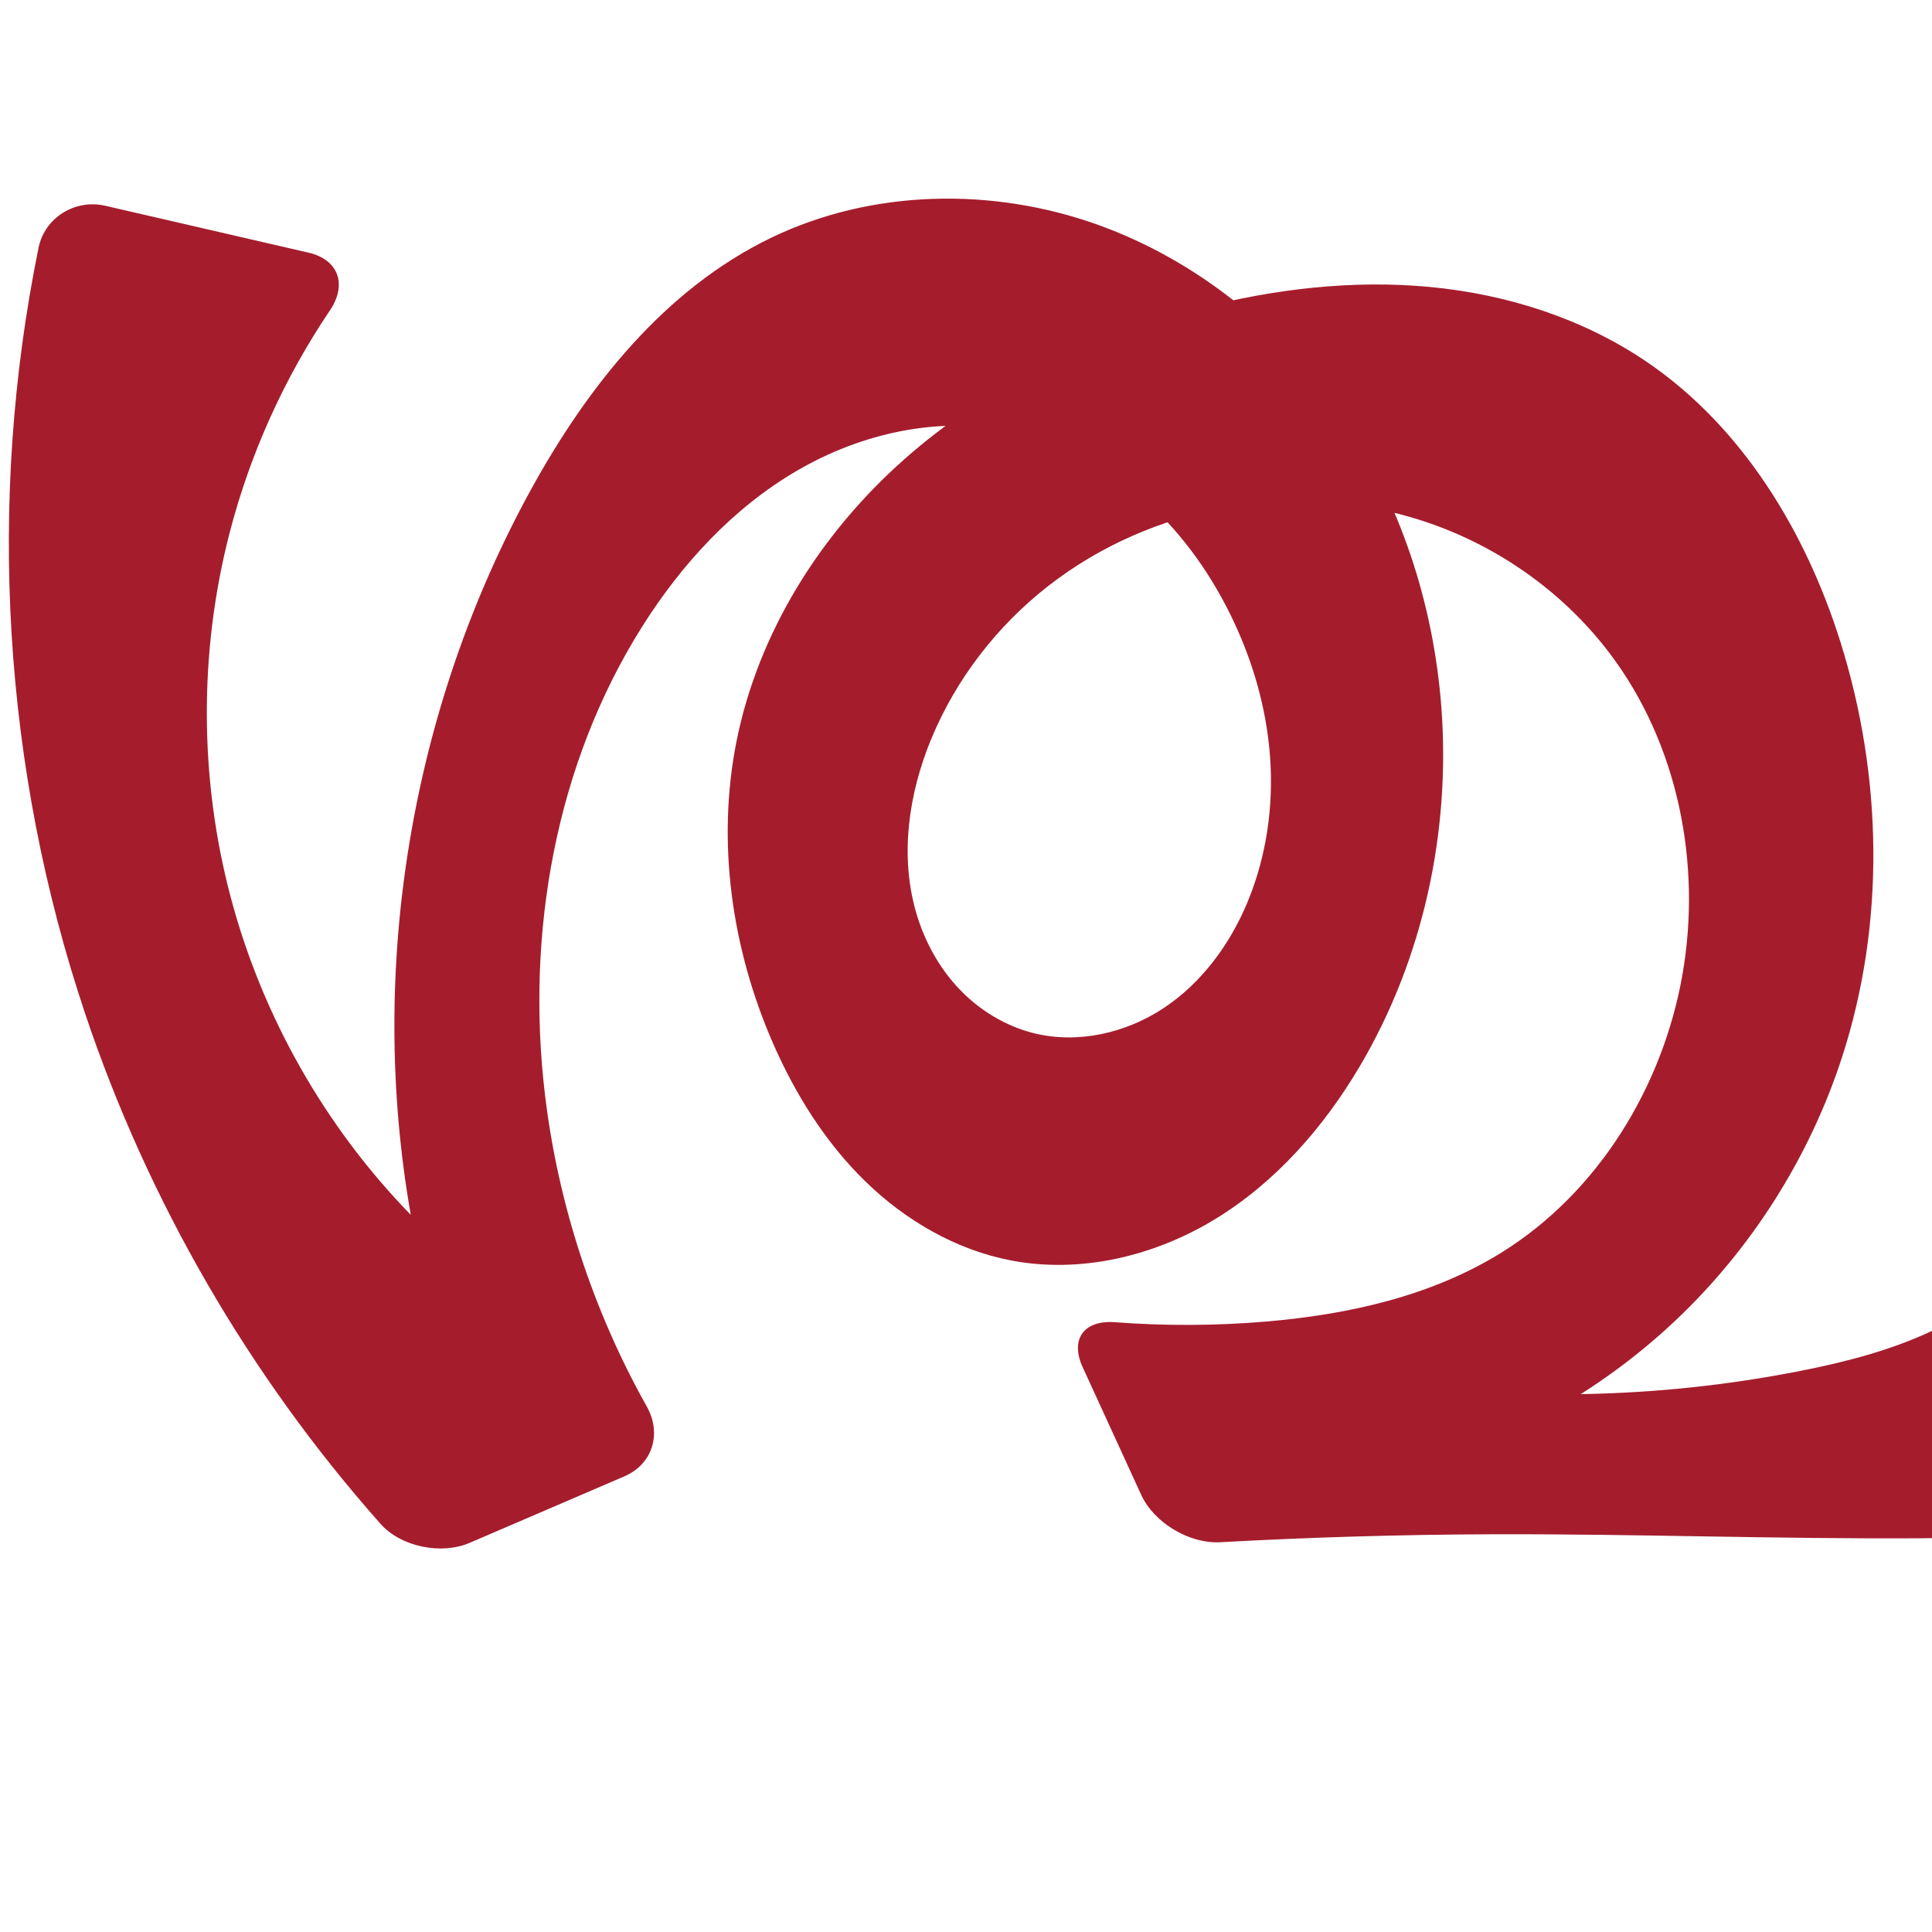 <?xml version="1.0" encoding="UTF-8" standalone="no"?>
<svg
   xmlns:dc="http://purl.org/dc/elements/1.1/"
   xmlns:cc="http://creativecommons.org/ns#"
   xmlns:rdf="http://www.w3.org/1999/02/22-rdf-syntax-ns#"
   xmlns:svg="http://www.w3.org/2000/svg"
   xmlns="http://www.w3.org/2000/svg"
   xmlns:sodipodi="http://sodipodi.sourceforge.net/DTD/sodipodi-0.dtd"
   xmlns:inkscape="http://www.inkscape.org/namespaces/inkscape"
   xml:space="preserve"
   width="1000"
   height="1000"
   version="1.1"
   style="clip-rule:evenodd;fill-rule:evenodd;image-rendering:optimizeQuality;shape-rendering:geometricPrecision;text-rendering:geometricPrecision"
   viewBox="0 0 1000 1000"
   id="svg10"
   sodipodi:docname="ശ്ച.svg"
   inkscape:version="1.0.2 (e86c870879, 2021-01-15)"><sodipodi:namedview
   pagecolor="#ffffff"
   bordercolor="#666666"
   borderopacity="1"
   objecttolerance="10"
   gridtolerance="10"
   guidetolerance="10"
   inkscape:pageopacity="0"
   inkscape:pageshadow="2"
   inkscape:window-width="1920"
   inkscape:window-height="1007"
   id="namedview12"
   showgrid="false"
   inkscape:zoom="0.6002692"
   inkscape:cx="649.66239"
   inkscape:cy="544.15401"
   inkscape:window-x="1920"
   inkscape:window-y="0"
   inkscape:window-maximized="1"
   inkscape:current-layer="svg10"
   showguides="true"
   inkscape:guide-bbox="true"
   inkscape:document-rotation="0"><sodipodi:guide
     position="0,1000"
     orientation="0,1"
     id="guide16"
     inkscape:label=""
     inkscape:locked="true"
     inkscape:color="rgb(0,0,255)" /><sodipodi:guide
     position="1763.312,2036.169"
     orientation="1000,0"
     id="guide18" /><sodipodi:guide
     position="0,200"
     orientation="0,1"
     id="guide20"
     inkscape:label="base"
     inkscape:locked="true"
     inkscape:color="rgb(0,0,255)" /><inkscape:grid
     type="xygrid"
     id="grid24"
     originx="-473.376"
     originy="-489.692" /><sodipodi:guide
     position="0,0"
     orientation="0,1"
     id="guide34"
     inkscape:label="bottom"
     inkscape:locked="true"
     inkscape:color="rgb(0,0,255)" /><sodipodi:guide
     position="225.051,1693.319"
     orientation="0,1"
     id="guide44"
     inkscape:label=""
     inkscape:locked="false"
     inkscape:color="rgb(0,0,255)" /><sodipodi:guide
     position="0,900"
     orientation="0,1"
     id="guide46"
     inkscape:label=""
     inkscape:locked="true"
     inkscape:color="rgb(0,0,255)" /><sodipodi:guide
     position="1214.059,505.155"
     orientation="-1,0"
     id="guide841"
     inkscape:label="width"
     inkscape:locked="false"
     inkscape:color="rgb(0,0,255)" /></sodipodi:namedview>
 <defs
   id="defs4"><inkscape:path-effect
   effect="fillet_chamfer"
   id="path-effect855"
   is_visible="true"
   lpeversion="1"
   satellites_param="F,0,0,1,0,0,0,1 @ F,0,0,1,0,0,0,1 @ F,0,0,1,0,0,0,1 @ F,0,0,1,0,0,0,1 @ F,0,0,1,0,0,0,1 @ F,0,0,1,0,0,0,1 @ F,0,0,1,0,0,0,1 @ F,0,0,1,0,0,0,1 @ F,0,0,1,0,0,0,1 @ F,0,0,1,0,0,0,1 @ F,0,0,1,0,0,0,1 @ F,0,0,1,0,0,0,1 @ F,0,0,1,0,0,0,1 @ F,0,0,1,0,0,0,1 @ F,0,0,1,0,0,0,1 @ F,0,1,1,0,28.912,0,1 @ F,0,1,1,0,28.912,0,1 @ F,0,0,1,0,0,0,1 @ F,0,1,1,0,28.912,0,1 @ F,0,1,1,0,28.912,0,1 @ F,0,0,1,0,0,0,1 @ F,0,0,1,0,0,0,1 @ F,0,0,1,0,0,0,1 @ F,0,0,1,0,0,0,1 @ F,0,0,1,0,0,0,1 @ F,0,0,1,0,0,0,1 @ F,0,0,1,0,0,0,1 @ F,0,0,1,0,0,0,1 @ F,0,0,1,0,0,0,1 @ F,0,0,1,0,0,0,1 @ F,0,0,1,0,0,0,1 @ F,0,0,1,0,0,0,1 @ F,0,0,1,0,0,0,1 @ F,0,0,1,0,0,0,1 @ F,0,0,1,0,0,0,1 @ F,0,0,1,0,0,0,1 @ F,0,0,1,0,0,0,1 @ F,0,0,1,0,0,0,1 @ F,0,0,1,0,0,0,1 @ F,0,0,1,0,0,0,1 @ F,0,0,1,0,0,0,1 @ F,0,0,1,0,0,0,1 @ F,0,0,1,0,0,0,1 @ F,0,0,1,0,0,0,1 @ F,0,0,1,0,0,0,1 @ F,0,0,1,0,0,0,1 @ F,0,0,1,0,0,0,1 @ F,0,0,1,0,0,0,1 @ F,0,0,1,0,0,0,1 @ F,0,1,1,0,28.912,0,1 @ F,0,1,1,0,28.912,0,1 @ F,0,0,1,0,0,0,1 @ F,0,0,1,0,0,0,1 @ F,0,0,1,0,0,0,1 @ F,0,0,1,0,0,0,1 @ F,0,0,1,0,0,0,1 @ F,0,0,1,0,0,0,1 @ F,0,0,1,0,0,0,1 @ F,0,0,1,0,0,0,1 @ F,0,1,1,0,28.912,0,1 @ F,0,1,1,0,28.912,0,1 @ F,0,0,1,0,0,0,1 @ F,0,0,1,0,0,0,1 @ F,0,0,1,0,0,0,1 @ F,0,0,1,0,0,0,1 @ F,0,0,1,0,0,0,1"
   unit="px"
   method="auto"
   mode="F"
   radius="0"
   chamfer_steps="1"
   flexible="false"
   use_knot_distance="true"
   apply_no_radius="true"
   apply_with_radius="true"
   only_selected="true"
   hide_knots="false" /><inkscape:path-effect
   effect="fillet_chamfer"
   id="path-effect865"
   is_visible="true"
   lpeversion="1"
   satellites_param="F,0,0,1,0,0,0,1 @ F,0,0,1,0,0,0,1 @ F,0,0,1,0,0,0,1 @ F,0,0,1,0,0,0,1 @ F,0,0,1,0,0,0,1 @ F,0,0,1,0,0,0,1 @ F,0,0,1,0,0,0,1 @ F,0,0,1,0,0,0,1 @ F,0,0,1,0,0,0,1 @ F,0,0,1,0,0,0,1 @ F,0,0,1,0,0,0,1 @ F,0,0,1,0,0,0,1 @ F,0,0,1,0,0,0,1 @ F,0,0,1,0,0,0,1 @ F,0,0,1,0,0,0,1 @ F,0,0,1,0,27.849,0,1 @ F,0,0,1,0,27.849,0,1 @ F,0,0,1,0,0,0,1 @ F,0,0,1,0,27.849,0,1 @ F,0,1,1,0,0,0,1 @ F,0,0,1,0,0,0,1 @ F,0,0,1,0,0,0,1 @ F,0,0,1,0,0,0,1 @ F,0,0,1,0,0,0,1 @ F,0,0,1,0,0,0,1 @ F,0,0,1,0,0,0,1 @ F,0,0,1,0,0,0,1 @ F,0,0,1,0,0,0,1 @ F,0,0,1,0,0,0,1 @ F,0,0,1,0,0,0,1 @ F,0,0,1,0,0,0,1 @ F,0,0,1,0,0,0,1 @ F,0,0,1,0,0,0,1 @ F,0,0,1,0,0,0,1 @ F,0,0,1,0,0,0,1 @ F,0,0,1,0,0,0,1 @ F,0,0,1,0,0,0,1 @ F,0,0,1,0,0,0,1 @ F,0,0,1,0,0,0,1 @ F,0,0,1,0,0,0,1 @ F,0,0,1,0,0,0,1 @ F,0,0,1,0,0,0,1 @ F,0,0,1,0,0,0,1 @ F,0,0,1,0,0,0,1 @ F,0,0,1,0,0,0,1 @ F,0,0,1,0,0,0,1 @ F,0,0,1,0,31.78,0,1 @ F,0,0,1,0,31.78,0,1 @ F,0,0,1,0,0,0,1 @ F,0,0,1,0,0,0,1 @ F,0,0,1,0,0,0,1 @ F,0,0,1,0,0,0,1 @ F,0,0,1,0,0,0,1 @ F,0,0,1,0,0,0,1 @ F,0,0,1,0,0,0,1 @ F,0,0,1,0,0,0,1 @ F,0,1,1,0,25.95,0,1 @ F,0,0,1,0,25.95,0,1 @ F,0,0,1,0,0,0,1 @ F,0,0,1,0,0,0,1 @ F,0,0,1,0,0,0,1 @ F,0,0,1,0,0,0,1 @ F,0,0,1,0,0,0,1"
   unit="px"
   method="auto"
   mode="F"
   radius="0"
   chamfer_steps="1"
   flexible="false"
   use_knot_distance="true"
   apply_no_radius="true"
   apply_with_radius="true"
   only_selected="true"
   hide_knots="false" /><inkscape:path-effect
   effect="fillet_chamfer"
   id="path-effect874"
   is_visible="true"
   lpeversion="1"
   satellites_param="F,0,0,1,0,49.033,0,1 @ F,0,0,1,0,49.033,0,1 @ F,0,0,1,0,0,0,1 @ F,0,1,1,0,33.838,0,1 @ F,0,1,1,0,33.838,0,1 @ F,0,0,1,0,0,0,1 @ F,0,0,1,0,0,0,1 @ F,0,0,1,0,0,0,1 @ F,0,0,1,0,0,0,1 @ F,0,0,1,0,0,0,1 @ F,0,0,1,0,0,0,1 @ F,0,0,1,0,0,0,1 @ F,0,0,1,0,0,0,1 @ F,0,0,1,0,0,0,1 @ F,0,0,1,0,0,0,1 @ F,0,0,1,0,0,0,1 @ F,0,0,1,0,0,0,1 @ F,0,0,1,0,0,0,1 @ F,0,0,1,0,0,0,1 @ F,0,0,1,0,0,0,1 @ F,0,0,1,0,0,0,1 @ F,0,0,1,0,0,0,1 @ F,0,0,1,0,0,0,1 @ F,0,0,1,0,0,0,1 @ F,0,0,1,0,0,0,1 @ F,0,0,1,0,0,0,1 @ F,0,0,1,0,0,0,1 @ F,0,0,1,0,0,0,1 @ F,0,0,1,0,0,0,1 @ F,0,0,1,0,0,0,1 @ F,0,0,1,0,0,0,1 @ F,0,0,1,0,0,0,1 @ F,0,0,1,0,0,0,1 @ F,0,0,1,0,0,0,1"
   unit="px"
   method="auto"
   mode="F"
   radius="0"
   chamfer_steps="1"
   flexible="false"
   use_knot_distance="true"
   apply_no_radius="true"
   apply_with_radius="true"
   only_selected="true"
   hide_knots="false" /><inkscape:path-effect
   effect="fillet_chamfer"
   id="path-effect859"
   is_visible="true"
   lpeversion="1"
   satellites_param="F,0,1,1,0,49.605,0,1 @ F,0,1,1,0,49.605,0,1 @ F,0,0,1,0,0,0,1 @ F,0,0,1,0,0,0,1 @ F,0,0,1,0,0,0,1 @ F,0,0,1,0,0,0,1 @ F,0,0,1,0,0,0,1 @ F,0,0,1,0,0,0,1 @ F,0,0,1,0,0,0,1 @ F,0,0,1,0,0,0,1 @ F,0,0,1,0,0,0,1 @ F,0,0,1,0,0,0,1 @ F,0,0,1,0,0,0,1 @ F,0,0,1,0,0,0,1 @ F,0,0,1,0,0,0,1 @ F,0,0,1,0,0,0,1 @ F,0,0,1,0,0,0,1 @ F,0,0,1,0,0,0,1 @ F,0,0,1,0,0,0,1 @ F,0,0,1,0,0,0,1 @ F,0,0,1,0,0,0,1 @ F,0,0,1,0,0,0,1 @ F,0,0,1,0,0,0,1 @ F,0,0,1,0,0,0,1 @ F,0,0,1,0,0,0,1 @ F,0,0,1,0,0,0,1 @ F,0,0,1,0,0,0,1 @ F,0,0,1,0,0,0,1 @ F,0,0,1,0,0,0,1 @ F,0,0,1,0,0,0,1 @ F,0,0,1,0,0,0,1 @ F,0,0,1,0,0,0,1 @ F,0,0,1,0,0,0,1 @ F,0,0,1,0,0,0,1 @ F,0,0,1,0,0,0,1 @ F,0,0,1,0,0,0,1 @ F,0,0,1,0,0,0,1 @ F,0,0,1,0,0,0,1 @ F,0,0,1,0,0,0,1 @ F,0,0,1,0,0,0,1 @ F,0,0,1,0,0,0,1 @ F,0,0,1,0,0,0,1 @ F,0,0,1,0,0,0,1 @ F,0,0,1,0,0,0,1"
   unit="px"
   method="auto"
   mode="F"
   radius="0"
   chamfer_steps="1"
   flexible="false"
   use_knot_distance="true"
   apply_no_radius="true"
   apply_with_radius="true"
   only_selected="true"
   hide_knots="false" /><inkscape:path-effect
   effect="fillet_chamfer"
   id="path-effect847"
   is_visible="true"
   lpeversion="1"
   satellites_param="F,0,0,1,0,0,0,1 @ F,0,0,1,0,0,0,1 @ F,0,0,1,0,0,0,1 @ F,0,0,1,0,0,0,1 @ F,0,0,1,0,0,0,1 @ F,0,0,1,0,0,0,1 @ F,0,0,1,0,0,0,1 @ F,0,0,1,0,0,0,1 @ F,0,0,1,0,0,0,1 @ F,0,0,1,0,0,0,1 @ F,0,0,1,0,0,0,1 | F,0,0,1,0,23.071,0,1 @ F,0,0,1,0,0,0,1 @ F,0,0,1,0,0,0,1 @ F,0,0,1,0,0,0,1 @ F,0,0,1,0,0,0,1 @ F,0,0,1,0,0,0,1 @ F,0,0,1,0,0,0,1 @ F,0,0,1,0,0,0,1 @ F,0,0,1,0,0,0,1 @ F,0,0,1,0,0,0,1 @ F,0,0,1,0,0,0,1 @ F,0,0,1,0,0,0,1 @ F,0,0,1,0,0,0,1 @ F,0,0,1,0,0,0,1 @ F,0,0,1,0,0,0,1 @ F,0,0,1,0,0,0,1 @ F,0,0,1,0,0,0,1 @ F,0,0,1,0,0,0,1 @ F,0,0,1,0,0,0,1 @ F,0,0,1,0,0,0,1 @ F,0,0,1,0,0,0,1 @ F,0,0,1,0,0,0,1 @ F,0,0,1,0,0,0,1 @ F,0,0,1,0,0,0,1 @ F,0,0,1,0,0,0,1 @ F,0,0,1,0,0,0,1 @ F,0,0,1,0,0,0,1 @ F,0,0,1,0,0,0,1 @ F,0,0,1,0,0,0,1 @ F,0,0,1,0,0,0,1 @ F,0,0,1,0,0,0,1 @ F,0,0,1,0,0,0,1 @ F,0,0,1,0,0,0,1 @ F,0,0,1,0,0,0,1 @ F,0,0,1,0,0,0,1 @ F,0,0,1,0,0,0,1 @ F,0,0,1,0,0,0,1 @ F,0,0,1,0,0,0,1 @ F,0,0,1,0,0,0,1 @ F,0,0,1,0,0,0,1 @ F,0,0,1,0,21.615,0,1"
   unit="px"
   method="auto"
   mode="F"
   radius="0"
   chamfer_steps="1"
   flexible="false"
   use_knot_distance="true"
   apply_no_radius="true"
   apply_with_radius="true"
   only_selected="true"
   hide_knots="false" /><inkscape:path-effect
   effect="spiro"
   id="path-effect853"
   is_visible="true"
   lpeversion="1" /><inkscape:path-effect
   effect="spiro"
   id="path-effect854"
   is_visible="true"
   lpeversion="1" />
  <style
   type="text/css"
   id="style2">
   <![CDATA[
    .fil0 {fill:#EF7F1A;fill-rule:nonzero}
   ]]>
  </style>
 <inkscape:path-effect
   effect="spiro"
   id="path-effect1214"
   is_visible="true"
   lpeversion="1" /><inkscape:path-effect
   effect="spiro"
   id="path-effect1195"
   is_visible="true"
   lpeversion="1" /><inkscape:path-effect
   effect="spiro"
   id="path-effect992"
   is_visible="true"
   lpeversion="1" /><inkscape:path-effect
   effect="spiro"
   id="path-effect287"
   is_visible="true"
   lpeversion="1" /><inkscape:path-effect
   effect="spiro"
   id="path-effect1032"
   is_visible="true"
   lpeversion="1" /><inkscape:path-effect
   effect="spiro"
   id="path-effect1102"
   is_visible="true"
   lpeversion="1" /><inkscape:path-effect
   effect="spiro"
   id="path-effect902"
   is_visible="true"
   lpeversion="1" /><inkscape:path-effect
   effect="spiro"
   id="path-effect873"
   is_visible="true"
   lpeversion="1" /><inkscape:path-effect
   effect="fillet_chamfer"
   id="path-effect846"
   is_visible="true"
   lpeversion="1"
   satellites_param="F,0,0,1,0,0,0,1 @ F,0,0,1,0,0,0,1 @ F,0,0,1,0,0,0,1 @ F,0,0,1,0,0,0,1 @ F,0,0,1,0,0,0,1 @ F,0,0,1,0,0,0,1 @ F,0,0,1,0,0,0,1 @ F,0,0,1,0,0,0,1 @ F,0,0,1,0,0,0,1 @ F,0,0,1,0,0,0,1 @ F,0,0,1,0,0,0,1 @ F,0,0,1,0,0,0,1 @ F,0,0,1,0,0,0,1 @ F,0,0,1,0,0,0,1 @ F,0,0,1,0,0,0,1 @ F,0,0,1,0,0,0,1 @ F,0,0,1,0,0,0,1 @ F,0,0,1,0,0,0,1 @ F,0,0,1,0,0,0,1 @ F,0,0,1,0,0,0,1 @ F,0,0,1,0,0,0,1 @ F,0,0,1,0,0,0,1 @ F,0,0,1,0,0,0,1 @ F,0,0,1,0,0,0,1 @ F,0,0,1,0,0,0,1 @ F,0,0,1,0,0,0,1 @ F,0,0,1,0,0,0,1 @ F,0,0,1,0,0,0,1 @ F,0,0,1,0,0,0,1 @ F,0,0,1,0,0,0,1 @ F,0,0,1,0,0,0,1 @ F,0,0,1,0,0,0,1 @ F,0,0,1,0,0,0,1 @ F,0,0,1,0,0,0,1 @ F,0,0,1,0,0,0,1 @ F,0,0,1,0,0,0,1 @ F,0,0,1,0,0,0,1 @ F,0,0,1,0,0,0,1 @ F,0,0,1,0,0,0,1"
   unit="px"
   method="auto"
   mode="F"
   radius="0"
   chamfer_steps="1"
   flexible="false"
   use_knot_distance="true"
   apply_no_radius="true"
   apply_with_radius="true"
   only_selected="true"
   hide_knots="false" /><inkscape:path-effect
   effect="spiro"
   id="path-effect1085"
   is_visible="true"
   lpeversion="1" /></defs>
 
<path
   style="clip-rule:evenodd;fill:#a51d2d;fill-rule:nonzero;stroke:none;stroke-width:7.565px;stroke-linecap:butt;stroke-linejoin:miter;stroke-opacity:1;image-rendering:optimizeQuality;shape-rendering:geometricPrecision;text-rendering:geometricPrecision"
   d="m 634.016,262.752 c -33.107,5.949 -64.826,19.812 -91.359,40.487 -26.533,20.675 -47.793,48.164 -60.651,79.246 -11.673,28.218 -16.319,60.188 -7.901,89.541 4.209,14.677 11.666,28.494 22.139,39.604 10.473,11.11 23.999,19.441 38.814,23.135 22.824,5.692 47.707,-0.018 67.307,-13.025 19.6,-13.007 34.13,-32.799 43.217,-54.496 9.949,-23.755 13.68,-49.954 11.794,-75.639 -1.886,-25.685 -9.311,-50.848 -20.738,-73.928 -11.336,-22.895 -26.717,-43.93 -46.051,-60.628 -19.335,-16.698 -42.695,-28.965 -67.733,-34.043 -37.506,-7.607 -77.316,1.358 -110.37,20.646 -33.054,19.288 -59.7,48.32 -80.106,80.696 -44.874,71.193 -60.305,158.882 -50.277,242.437 6.781,56.497 24.839,111.605 52.683,161.223 7.813,13.922 3.091,29.832 -11.578,36.138 l -80.103,34.434 c -14.669,6.306 -35.558,2.104 -46.15,-9.844 C 128.999,712.093 76.605,621.68 44.035,524.557 1.462,397.609 -6.818,259.378 19.963,128.209 23.157,112.565 38.904,102.91 54.463,106.499 l 105.269,24.286 c 15.559,3.589 20.01,16.577 11.08,29.809 -23.675,35.08 -41.359,74.204 -51.96,115.179 -15.936,61.599 -15.725,127.301 0.608,188.796 16.333,61.495 48.749,118.643 93.15,164.217 -22.342,-127.206 -0.081,-261.8 62.029,-375.038 29.381,-53.567 69.345,-104.008 124.347,-130.605 52.275,-25.279 114.867,-26.378 169.502,-6.712 50.842,18.301 94.913,53.867 125.548,98.379 30.635,44.512 48.013,97.657 52.033,151.543 4.785,64.133 -9.418,129.863 -42.074,185.266 -18.684,31.698 -43.65,60.26 -75.068,79.412 -31.418,19.152 -69.631,28.322 -105.759,21.345 -28.457,-5.495 -54.56,-20.714 -75.315,-40.944 -20.755,-20.23 -36.371,-45.31 -47.937,-71.885 -21.167,-48.632 -29.054,-103.537 -18.749,-155.565 11.211,-56.597 43.626,-107.968 86.832,-146.205 43.206,-38.237 96.75,-63.784 152.62,-78.185 38.862,-10.017 79.325,-14.83 119.282,-11.083 39.957,3.747 79.432,16.285 112.597,38.882 49.446,33.689 82.195,87.849 100.125,144.931 21.756,69.263 23.295,145.273 0.981,214.358 -16.747,51.848 -46.74,99.357 -86.346,136.774 -39.606,37.417 -88.743,64.662 -141.458,78.437 l -18.251,-48.052 c 74.073,11.704 150.2,10.292 223.789,-4.151 23.607,-4.633 47.122,-10.654 68.879,-20.92 21.757,-10.266 41.8,-25.014 55.651,-44.684 15.938,-22.632 22.888,-50.632 24.146,-78.285 1.258,-27.653 -2.839,-55.245 -7.269,-82.57 -17.797,-109.792 -41.24,-220.769 -28.538,-331.267 0.906,-7.881 1.995,-15.74 3.266,-23.57 2.558,-15.759 18.089,-25.667 33.699,-22.306 l 103.622,22.313 c 15.61,3.361 20.727,16.647 12.774,30.487 -15.972,27.796 -27.885,57.926 -35.181,89.144 -11.66,49.886 -11.513,101.88 -6.402,152.856 4.868,48.556 14.158,96.545 23.217,144.496 6.742,35.683 13.391,71.824 11.187,108.071 -2.204,36.248 -14.191,73.175 -39.974,98.748 -19.741,19.58 -46.254,31.24 -73.409,37.21 -27.156,5.97 -55.171,6.623 -82.975,6.795 -73.683,0.455 -147.354,-2.302 -221.038,-2.07 -47.161,0.149 -94.317,1.522 -141.406,4.119 -15.943,0.879 -34.253,-10.021 -40.908,-24.536 l -30.306,-66.101 c -6.655,-14.515 0.779,-24.452 16.698,-23.246 26.158,1.982 52.475,1.86 78.612,-0.374 42.495,-3.631 85.399,-13.209 121.606,-35.75 49.957,-31.1 83.315,-85.678 93.512,-143.634 10.154,-57.714 -2.336,-119.974 -37.777,-166.643 -22.564,-29.712 -53.864,-52.611 -88.827,-65.631 -34.963,-13.02 -73.462,-16.186 -110.182,-9.588 z"
   id="path871"
   inkscape:path-effect="#path-effect873;#path-effect855"
   inkscape:original-d="m 634.01552,262.7524 c -63.74826,9.82405 -133.92507,57.82007 -152.00996,119.73363 -15.07128,51.59647 2.44122,134.17399 53.05223,152.28103 40.6489,14.5429 90.53672,-29.25338 110.52366,-67.52022 23.12237,-44.2699 13.5985,-104.99882 -8.94407,-149.56674 -22.26944,-44.02792 -64.7035,-89.62256 -113.78399,-94.6714 -71.54154,-7.35937 -147.34406,43.79137 -190.47606,101.3412 -49.49683,66.04225 -56.23553,160.1209 -50.2766,242.4374 4.76223,65.7854 67.66601,185.9432 67.66601,185.9432 L 216.54043,810 c 0,0 -140.4293,-178.9972 -172.50583,-285.4426 C 3.16687,388.9385 26.29146,100 26.29146,100 l 161.61183,37.28475 c 0,0 -63.82648,87.17078 -69.05148,138.48833 -12.33253,121.1244 93.7576,353.01332 93.7576,353.01332 0,0 5.50542,-261.6328 62.02893,-375.0382 26.81438,-53.79877 69.57754,-105.83343 124.34684,-130.60524 51.52025,-23.302283 118.75286,-31.649179 169.50204,-6.71219 91.72109,45.06965 157.5554,149.70788 177.5807,249.92275 12.40906,62.10006 -4.10924,134.5798 -42.07425,185.2657 C 662.62742,606.84601 591.70045,660.39438 523.16665,652.37671 467.84491,645.9047 425.37447,589.08746 399.91451,539.54785 376.04006,493.0933 363.30735,433.06479 381.16596,383.98236 c 37.40142,-102.7937 135.50979,-190.31254 239.4525,-224.39072 73.97252,-24.25229 165.22137,-12.4107 231.87975,27.79835 50.27874,30.32867 82.51679,88.91559 100.12499,144.93105 21.4273,68.16498 29.1097,148.6744 0.9806,214.35811 -41.1234,96.02649 -227.80343,215.21056 -227.80343,215.21056 l -18.2507,-48.05158 c 0,0 151.53062,14.43129 223.78868,-4.15055 45.43955,-11.68521 98.22315,-26.75516 124.53025,-65.60401 30.2289,-44.64035 16.3759,-106.94414 16.8775,-160.85422 1.0311,-110.82652 -32.9685,-220.52428 -28.5377,-331.26699 0.7021,-17.54791 50.0237,-71.635074 8.7012,-51.96236 l 160.1496,34.48512 c 0,0 -41.1902,73.19787 -50.6713,113.54499 -11.666,49.64429 -9.3956,101.94702 -6.4024,152.85567 2.8633,48.6991 22.7048,95.71572 23.2173,144.49623 0.7313,69.6005 16.9725,154.37106 -28.7873,206.81917 -35.6014,40.80493 -102.7061,36.85285 -156.3843,44.00531 -73.03695,9.73197 -147.36105,-2.99335 -221.03774,-2.07015 C 716.20924,794.84787 602.72836,800 602.72836,800 L 548.32424,681.33645 c 0,0 71.86688,7.32195 107.35973,2.66109 41.89093,-5.50104 87.71191,-10.52426 121.60581,-35.74955 45.83095,-34.10935 83.44756,-87.39705 93.51201,-143.63432 10.03383,-56.06621 -0.38473,-123.67878 -37.77737,-166.64258 -46.55718,-53.49378 -128.91975,-86.01992 -199.0089,-75.21869 z"
   sodipodi:nodetypes="aaaaaaaaccaccacaaaaaaaaaaaaccaaaaccaaaaaaccaaaaa" /></svg>
